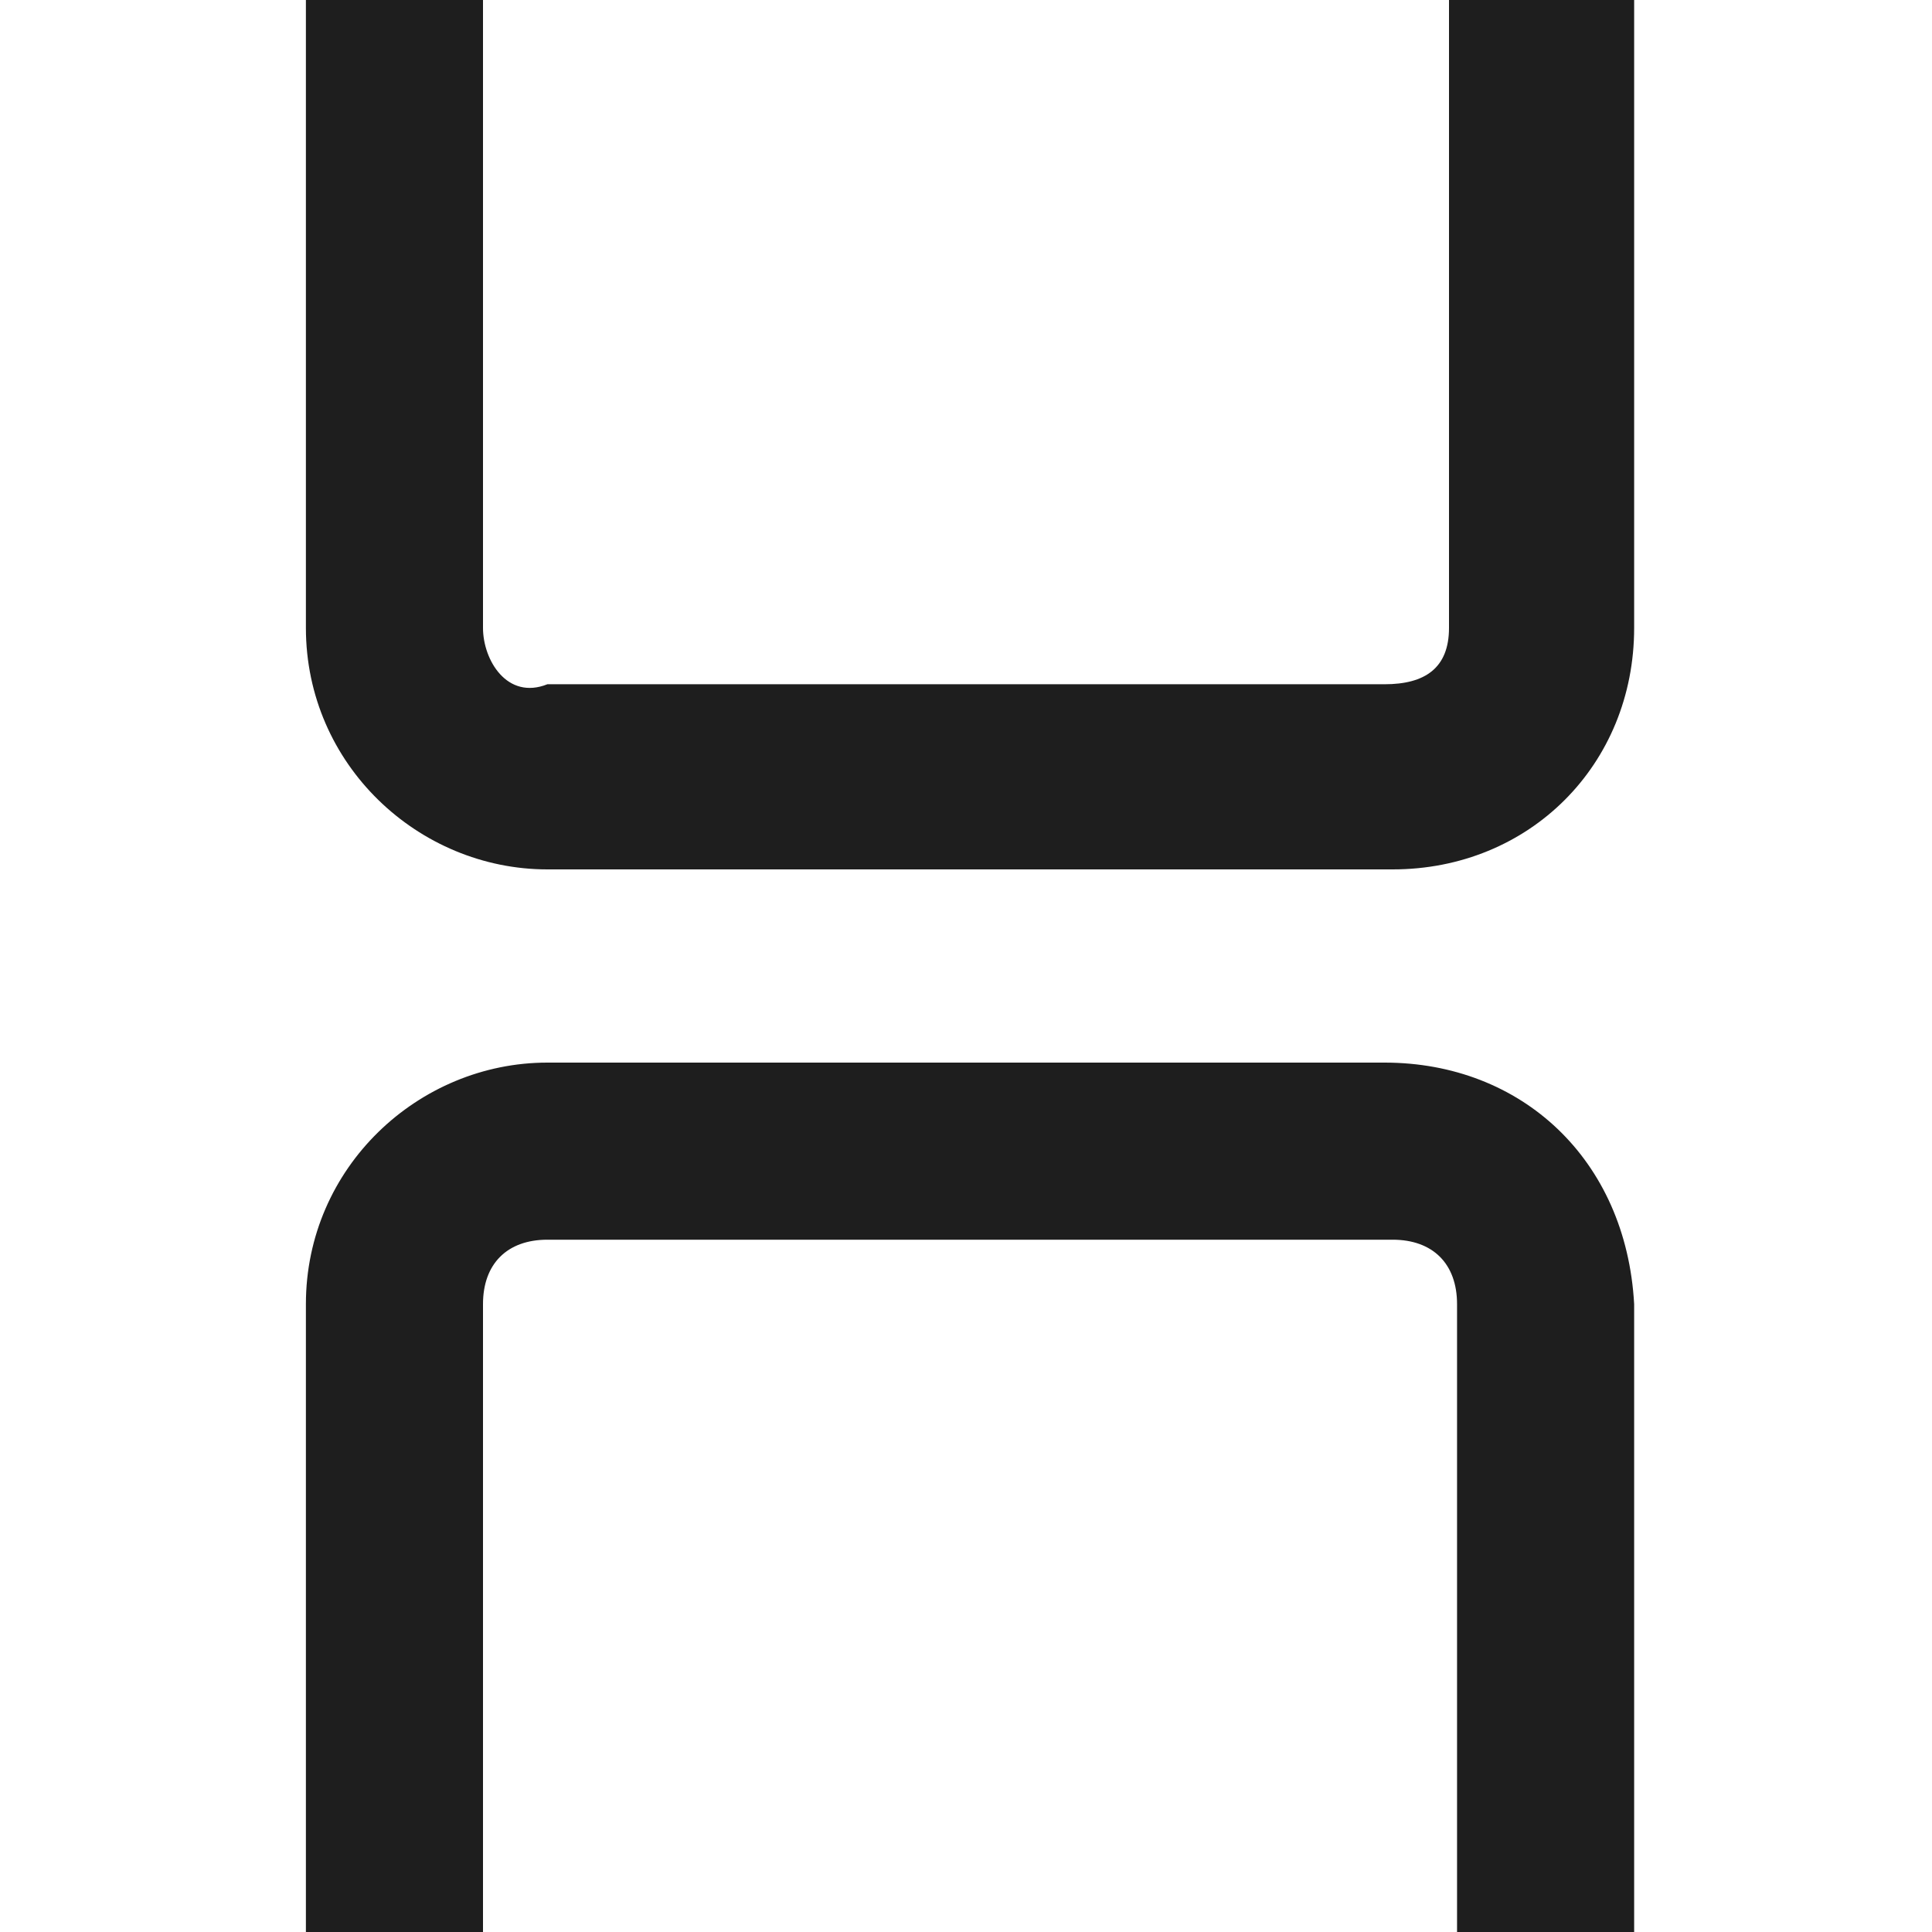 <?xml version="1.0" encoding="utf-8"?>
<!-- Generator: Adobe Illustrator 26.3.1, SVG Export Plug-In . SVG Version: 6.00 Build 0)  -->
<svg version="1.1" id="Layer_1" focusable="false" xmlns="http://www.w3.org/2000/svg" xmlns:xlink="http://www.w3.org/1999/xlink"
	 x="0px" y="0px" viewBox="0 0 24 24" style="enable-background:new 0 0 24 24;" xml:space="preserve">
<style type="text/css">
	.st0{fill:#1E1E1E;}
</style>
<path class="st0" d="M18,0v7.8c0,0.5-0.3,0.7-0.8,0.7H6.8C6.3,8.7,6,8.2,6,7.8V0H3.8v7.8c0,1.7,1.4,3,3,3h10.5c1.7,0,3-1.3,3-3V0H18
	z M17.2,13.2H6.8c-1.6,0-3,1.3-3,3V24H6v-7.8c0-0.5,0.3-0.8,0.8-0.8h10.5c0.5,0,0.8,0.3,0.8,0.8V24h2.2v-7.8
	C20.2,14.4,18.9,13.2,17.2,13.2z"/>
</svg>
